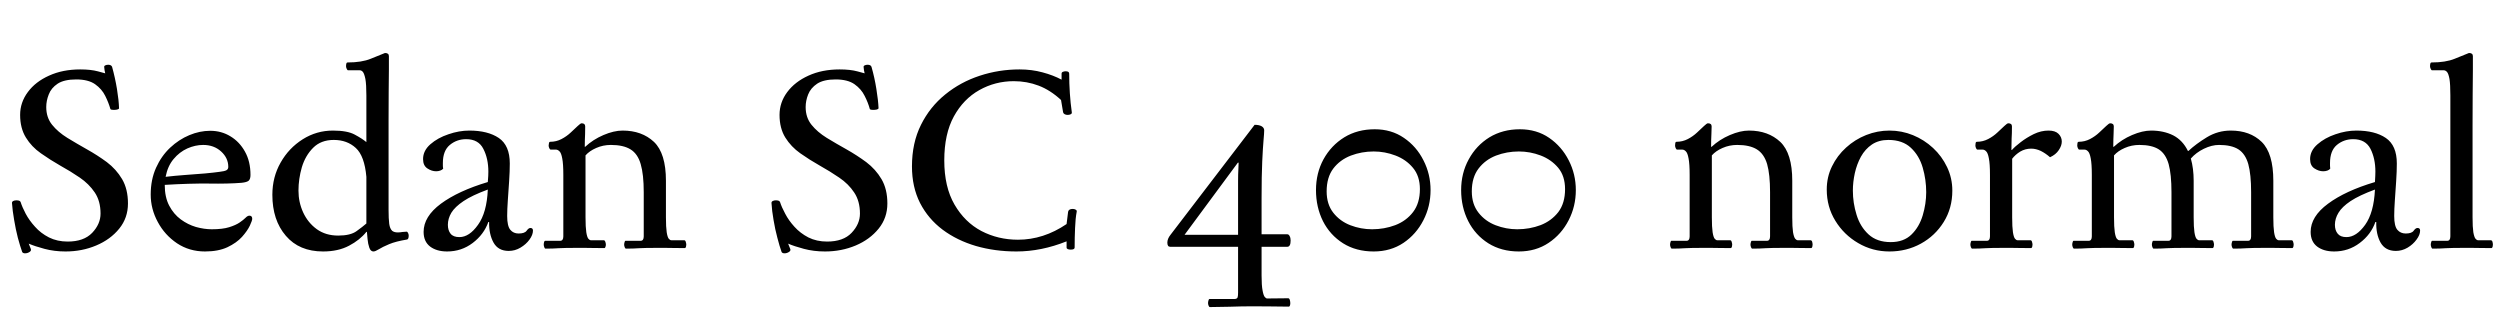 <svg xmlns="http://www.w3.org/2000/svg" xmlns:xlink="http://www.w3.org/1999/xlink" width="229.752" height="28.8"><path fill="black" d="M11.76 18.70L11.76 18.70Q11.76 20.02 10.96 21.01Q10.15 22.01 8.84 22.56Q7.54 23.11 6.02 23.11L6.02 23.11Q4.99 23.11 4.09 22.87Q3.19 22.63 2.64 22.39L2.64 22.39L2.83 22.87Q2.90 23.04 2.71 23.16Q2.52 23.28 2.30 23.28L2.30 23.28Q2.11 23.28 2.04 23.16L2.04 23.16Q1.85 22.63 1.64 21.85Q1.44 21.07 1.30 20.22Q1.15 19.37 1.10 18.65L1.10 18.65Q1.10 18.53 1.22 18.47Q1.34 18.41 1.51 18.41L1.51 18.41Q1.63 18.41 1.75 18.44Q1.87 18.48 1.90 18.58L1.90 18.58Q2.04 19.03 2.36 19.64Q2.69 20.26 3.22 20.84Q3.74 21.43 4.50 21.82Q5.26 22.20 6.22 22.20L6.22 22.20Q7.70 22.20 8.47 21.40Q9.24 20.59 9.24 19.63L9.24 19.63Q9.24 18.48 8.71 17.69Q8.18 16.90 7.33 16.32Q6.48 15.74 5.54 15.22Q4.61 14.69 3.76 14.09Q2.90 13.49 2.38 12.64Q1.85 11.78 1.85 10.56L1.85 10.56Q1.85 9.41 2.56 8.46Q3.26 7.51 4.51 6.95Q5.76 6.38 7.37 6.38L7.37 6.38Q8.35 6.38 9.01 6.56Q9.67 6.74 9.67 6.74L9.67 6.74Q9.65 6.67 9.61 6.46Q9.58 6.24 9.58 6.19L9.58 6.19Q9.55 6.07 9.67 6.01Q9.79 5.95 9.94 5.95L9.94 5.95Q10.22 5.95 10.30 6.14L10.30 6.14Q10.58 7.15 10.75 8.18Q10.92 9.22 10.94 9.96L10.94 9.96Q10.92 10.03 10.76 10.07Q10.61 10.10 10.44 10.10L10.44 10.10Q10.22 10.10 10.15 10.03L10.15 10.03Q9.98 9.43 9.67 8.81Q9.36 8.18 8.74 7.74Q8.11 7.30 7.01 7.30L7.01 7.30Q5.90 7.30 5.30 7.69Q4.70 8.09 4.48 8.68Q4.25 9.26 4.25 9.84L4.25 9.84Q4.25 10.80 4.79 11.47Q5.33 12.14 6.19 12.67Q7.06 13.20 8.00 13.73Q8.95 14.26 9.82 14.90Q10.68 15.55 11.22 16.46Q11.76 17.38 11.76 18.70ZM22.20 16.80L22.20 16.80Q20.95 16.90 19.20 16.87Q17.45 16.85 15.14 16.99L15.14 16.99Q15.14 18.12 15.55 18.90Q15.96 19.68 16.61 20.16Q17.26 20.64 18.01 20.86Q18.77 21.07 19.46 21.07L19.46 21.07Q20.45 21.07 21.06 20.88Q21.67 20.69 22.02 20.45Q22.37 20.21 22.56 20.02Q22.75 19.82 22.92 19.82L22.92 19.82Q23.18 19.82 23.18 20.11L23.18 20.11Q23.18 20.26 22.96 20.74Q22.73 21.22 22.24 21.77Q21.74 22.32 20.90 22.72Q20.06 23.11 18.84 23.11L18.84 23.11Q17.40 23.11 16.27 22.36Q15.14 21.60 14.50 20.40Q13.85 19.20 13.85 17.88L13.85 17.88Q13.85 16.51 14.34 15.42Q14.83 14.33 15.64 13.57Q16.44 12.82 17.40 12.42Q18.36 12.02 19.32 12.02L19.32 12.02Q20.35 12.02 21.18 12.53Q22.01 13.03 22.51 13.93Q23.02 14.83 23.02 16.08L23.02 16.08Q23.02 16.46 22.85 16.61Q22.68 16.75 22.20 16.80ZM18.67 13.32L18.67 13.32Q17.95 13.32 17.22 13.64Q16.49 13.97 15.95 14.62Q15.41 15.26 15.22 16.25L15.22 16.25Q16.06 16.15 17.02 16.08Q17.98 16.01 18.84 15.94Q19.70 15.86 20.18 15.79L20.18 15.79Q20.62 15.74 20.80 15.65Q20.98 15.55 20.98 15.34L20.98 15.34Q20.98 14.52 20.32 13.92Q19.66 13.32 18.67 13.32ZM35.71 13.78L35.71 19.30Q35.71 20.11 35.77 20.57Q35.83 21.02 36.05 21.22L36.05 21.22Q36.24 21.36 36.55 21.36L36.55 21.36Q36.77 21.36 36.98 21.32Q37.20 21.29 37.37 21.29L37.37 21.29Q37.44 21.29 37.50 21.41Q37.56 21.53 37.56 21.65L37.56 21.65Q37.56 21.96 37.42 22.01L37.42 22.01Q36.38 22.18 35.76 22.44Q35.14 22.70 34.81 22.91Q34.49 23.11 34.32 23.11L34.32 23.11Q34.06 23.11 33.94 22.76Q33.82 22.42 33.78 21.98Q33.74 21.55 33.72 21.31L33.72 21.31L33.67 21.31Q33.07 22.06 32.08 22.58Q31.08 23.11 29.69 23.11L29.69 23.11Q27.50 23.11 26.27 21.67Q25.03 20.23 25.03 17.90L25.03 17.90Q25.03 16.27 25.79 14.94Q26.54 13.61 27.82 12.80Q29.09 12 30.60 12L30.60 12Q31.92 12 32.60 12.37Q33.29 12.74 33.67 13.06L33.67 13.06L33.67 8.78Q33.67 7.75 33.58 7.26Q33.48 6.77 33.35 6.61Q33.22 6.46 33.07 6.46L33.07 6.46L31.99 6.46Q31.92 6.46 31.86 6.32Q31.80 6.19 31.80 6.07L31.80 6.07Q31.80 6 31.82 5.87Q31.85 5.74 31.94 5.74L31.94 5.74Q33.24 5.74 34.07 5.40Q34.90 5.06 35.38 4.87L35.38 4.87Q35.74 4.87 35.74 5.16L35.74 5.16Q35.74 5.50 35.74 6.37Q35.74 7.25 35.72 8.47Q35.71 9.70 35.71 11.06Q35.71 12.43 35.71 13.78L35.71 13.78ZM33.67 20.54L33.67 16.25Q33.50 14.33 32.70 13.60Q31.90 12.86 30.67 12.86L30.67 12.86Q29.50 12.86 28.78 13.58Q28.06 14.30 27.74 15.37Q27.43 16.44 27.43 17.52L27.43 17.52Q27.43 18.58 27.86 19.52Q28.30 20.47 29.11 21.06Q29.93 21.65 31.08 21.65L31.08 21.65Q32.21 21.65 32.77 21.24Q33.34 20.83 33.67 20.54L33.67 20.54ZM46.85 15.02L46.85 15.02Q46.85 15.74 46.79 16.64Q46.73 17.54 46.67 18.40Q46.61 19.25 46.61 19.85L46.61 19.85Q46.61 20.78 46.90 21.12Q47.18 21.46 47.66 21.46L47.66 21.46Q48.22 21.46 48.40 21.20Q48.58 20.95 48.74 20.95L48.74 20.95Q48.98 20.95 48.98 21.19L48.98 21.19Q48.98 21.58 48.66 22.02Q48.34 22.46 47.83 22.76Q47.33 23.06 46.75 23.06L46.75 23.06Q45.79 23.06 45.36 22.30Q44.93 21.53 44.95 20.40L44.95 20.40L44.88 20.40Q44.47 21.55 43.44 22.33Q42.41 23.11 41.09 23.11L41.09 23.11Q40.13 23.11 39.53 22.66Q38.93 22.20 38.93 21.31L38.93 21.31Q38.93 19.90 40.52 18.72Q42.12 17.54 44.83 16.73L44.83 16.73Q44.86 16.42 44.87 16.16Q44.88 15.91 44.88 15.77L44.88 15.77Q44.88 14.57 44.42 13.68Q43.97 12.79 42.84 12.79L42.84 12.79Q41.98 12.79 41.34 13.32Q40.70 13.85 40.70 14.98L40.70 14.98Q40.70 15.10 40.70 15.23Q40.70 15.36 40.73 15.50L40.73 15.50Q40.63 15.62 40.45 15.68Q40.27 15.74 40.08 15.74L40.08 15.74Q39.67 15.74 39.28 15.48Q38.88 15.22 38.88 14.62L38.88 14.62Q38.88 13.85 39.55 13.26Q40.22 12.67 41.21 12.34Q42.19 12 43.13 12L43.13 12Q44.83 12 45.84 12.68Q46.85 13.37 46.85 15.02ZM42.22 21.79L42.22 21.79Q43.13 21.79 43.93 20.66Q44.74 19.54 44.83 17.42L44.83 17.42Q43.39 17.95 42.60 18.48Q41.81 19.01 41.48 19.55Q41.16 20.09 41.16 20.66L41.16 20.66Q41.16 21.17 41.41 21.48Q41.66 21.79 42.22 21.79ZM53.74 13.49L53.78 13.49Q54.50 12.82 55.46 12.41Q56.42 12 57.22 12L57.22 12Q58.99 12 60.10 13.04Q61.20 14.09 61.20 16.61L61.20 16.61L61.20 19.97Q61.20 20.88 61.27 21.34Q61.34 21.79 61.46 21.94Q61.58 22.08 61.70 22.08L61.70 22.08L62.88 22.08Q62.98 22.08 63.02 22.22Q63.07 22.37 63.07 22.49L63.07 22.49Q63.07 22.58 63.04 22.69Q63.00 22.80 62.93 22.80L62.93 22.80Q62.28 22.80 61.90 22.79Q61.51 22.78 61.16 22.78Q60.82 22.78 60.31 22.78L60.31 22.78Q59.28 22.78 58.75 22.81Q58.22 22.85 57.53 22.85L57.53 22.85Q57.46 22.85 57.41 22.72Q57.36 22.58 57.36 22.49L57.36 22.49Q57.36 22.37 57.40 22.25Q57.43 22.13 57.48 22.13L57.48 22.13L58.87 22.13Q59.16 22.13 59.16 21.72L59.16 21.72L59.16 17.66Q59.16 16.03 58.88 15.08Q58.61 14.14 57.95 13.73Q57.29 13.32 56.14 13.32L56.14 13.32Q55.42 13.32 54.79 13.60Q54.17 13.87 53.81 14.28L53.81 14.28L53.81 19.97Q53.81 20.88 53.88 21.34Q53.95 21.79 54.07 21.94Q54.19 22.08 54.31 22.08L54.31 22.08L55.49 22.08Q55.58 22.08 55.63 22.22Q55.68 22.37 55.68 22.49L55.68 22.49Q55.68 22.58 55.64 22.69Q55.61 22.80 55.54 22.80L55.54 22.80Q54.89 22.80 54.49 22.79Q54.10 22.78 53.76 22.78Q53.42 22.78 52.92 22.78L52.92 22.78Q51.89 22.78 51.36 22.81Q50.83 22.85 50.14 22.85L50.14 22.85Q50.06 22.85 50.02 22.72Q49.97 22.58 49.97 22.49L49.97 22.49Q49.97 22.37 50.00 22.25Q50.04 22.13 50.09 22.13L50.09 22.13L51.48 22.13Q51.77 22.13 51.77 21.72L51.77 21.72L51.77 16.08Q51.77 15.05 51.67 14.56Q51.58 14.06 51.42 13.91Q51.26 13.75 51.10 13.75L51.10 13.75L50.62 13.75Q50.54 13.75 50.48 13.62Q50.42 13.49 50.42 13.37L50.42 13.37Q50.42 13.30 50.45 13.16Q50.47 13.03 50.57 13.03L50.57 13.03Q51.12 13.03 51.60 12.78Q52.08 12.53 52.45 12.18Q52.82 11.83 53.09 11.58Q53.35 11.33 53.45 11.33L53.45 11.33Q53.78 11.33 53.78 11.62L53.78 11.62Q53.78 12.05 53.77 12.32Q53.76 12.60 53.75 12.84Q53.74 13.08 53.74 13.49L53.74 13.49ZM81.55 18.70L81.55 18.70Q81.55 20.02 80.75 21.01Q79.94 22.01 78.64 22.56Q77.33 23.11 75.82 23.11L75.82 23.11Q74.78 23.11 73.88 22.87Q72.98 22.63 72.43 22.39L72.43 22.39L72.62 22.87Q72.70 23.04 72.50 23.16Q72.31 23.28 72.10 23.28L72.10 23.28Q71.90 23.28 71.83 23.16L71.83 23.16Q71.64 22.63 71.44 21.85Q71.23 21.07 71.09 20.22Q70.94 19.37 70.90 18.65L70.90 18.65Q70.90 18.53 71.02 18.47Q71.14 18.41 71.30 18.41L71.30 18.41Q71.42 18.41 71.54 18.44Q71.66 18.48 71.69 18.58L71.69 18.58Q71.83 19.03 72.16 19.64Q72.48 20.26 73.01 20.84Q73.54 21.43 74.29 21.82Q75.05 22.20 76.01 22.20L76.01 22.20Q77.50 22.20 78.26 21.40Q79.03 20.59 79.03 19.63L79.03 19.63Q79.03 18.48 78.50 17.69Q77.98 16.90 77.12 16.32Q76.27 15.74 75.34 15.22Q74.40 14.69 73.55 14.09Q72.70 13.49 72.17 12.64Q71.64 11.78 71.64 10.56L71.64 10.56Q71.64 9.41 72.35 8.46Q73.06 7.51 74.30 6.95Q75.55 6.38 77.16 6.38L77.16 6.38Q78.14 6.38 78.80 6.56Q79.46 6.74 79.46 6.74L79.46 6.74Q79.44 6.67 79.40 6.46Q79.37 6.24 79.37 6.19L79.37 6.19Q79.34 6.07 79.46 6.01Q79.58 5.95 79.73 5.95L79.73 5.95Q80.02 5.95 80.09 6.14L80.09 6.14Q80.38 7.15 80.54 8.18Q80.71 9.22 80.74 9.96L80.74 9.96Q80.71 10.03 80.56 10.07Q80.40 10.10 80.23 10.10L80.23 10.10Q80.02 10.10 79.94 10.03L79.94 10.03Q79.78 9.43 79.46 8.81Q79.15 8.18 78.53 7.74Q77.90 7.30 76.80 7.30L76.80 7.30Q75.70 7.30 75.10 7.69Q74.50 8.09 74.27 8.68Q74.04 9.26 74.04 9.84L74.04 9.84Q74.04 10.80 74.58 11.47Q75.12 12.14 75.98 12.67Q76.85 13.20 77.80 13.73Q78.74 14.26 79.61 14.90Q80.47 15.55 81.01 16.46Q81.55 17.38 81.55 18.70ZM83.81 15.29L83.81 15.29Q83.81 13.13 84.64 11.47Q85.46 9.82 86.87 8.68Q88.27 7.54 90.04 6.96Q91.80 6.38 93.70 6.38L93.70 6.38Q94.82 6.38 95.81 6.65Q96.79 6.91 97.56 7.32L97.56 7.32L97.56 6.77Q97.56 6.65 97.68 6.60Q97.80 6.55 97.94 6.55L97.94 6.55Q98.26 6.55 98.26 6.77L98.26 6.77Q98.26 7.66 98.32 8.57Q98.38 9.48 98.50 10.32L98.50 10.32Q98.52 10.44 98.40 10.50Q98.28 10.56 98.11 10.56L98.11 10.56Q97.97 10.56 97.85 10.50Q97.73 10.44 97.70 10.32L97.70 10.32L97.51 9.19Q96.53 8.28 95.45 7.87Q94.37 7.46 93.17 7.46L93.17 7.46Q91.46 7.46 90.00 8.28Q88.54 9.10 87.66 10.70Q86.78 12.31 86.78 14.74L86.78 14.74Q86.78 17.18 87.72 18.80Q88.66 20.42 90.19 21.23Q91.73 22.03 93.55 22.03L93.55 22.03Q95.90 22.03 98.02 20.59L98.02 20.59L98.16 19.46Q98.21 19.20 98.59 19.20L98.59 19.20Q98.74 19.20 98.86 19.27Q98.98 19.34 98.95 19.46L98.95 19.46Q98.83 20.09 98.80 20.96Q98.76 21.84 98.76 22.75L98.76 22.75Q98.76 22.94 98.40 22.94L98.40 22.94Q98.26 22.94 98.14 22.90Q98.02 22.85 98.02 22.75L98.02 22.75L98.02 22.18Q95.69 23.11 93.41 23.11L93.41 23.11Q91.44 23.11 89.70 22.61Q87.96 22.10 86.63 21.11Q85.30 20.11 84.55 18.65Q83.81 17.18 83.81 15.29ZM113.78 26.90L113.78 22.68L107.54 22.68Q107.28 22.68 107.28 22.30L107.28 22.30Q107.28 21.94 107.57 21.58L107.57 21.58L115.30 11.47Q115.70 11.47 115.94 11.60Q116.18 11.74 116.18 11.98L116.18 11.98Q116.18 12.22 116.12 12.89Q116.06 13.56 116.00 14.84Q115.94 16.13 115.94 18.24L115.94 18.24L115.94 21.53L118.30 21.53Q118.44 21.53 118.52 21.70Q118.61 21.86 118.61 22.10L118.61 22.10Q118.61 22.68 118.30 22.68L118.30 22.68L115.94 22.68L115.94 25.32Q115.94 26.23 116.03 26.69Q116.11 27.14 116.23 27.29Q116.35 27.43 116.45 27.43L116.45 27.43L118.39 27.41Q118.49 27.41 118.54 27.58Q118.58 27.74 118.58 27.86L118.58 27.86Q118.58 27.96 118.55 28.07Q118.51 28.18 118.44 28.18L118.44 28.18Q117.48 28.18 116.69 28.16Q115.90 28.15 115.13 28.15L115.13 28.15Q114.10 28.15 112.99 28.19Q111.89 28.22 111.19 28.22L111.19 28.22Q111.12 28.22 111.07 28.09Q111.02 27.96 111.02 27.86L111.02 27.86Q111.02 27.74 111.06 27.61Q111.10 27.48 111.14 27.48L111.14 27.48L113.42 27.48Q113.69 27.48 113.74 27.32Q113.78 27.17 113.78 26.90L113.78 26.90ZM113.76 14.95L108.86 21.58L113.78 21.58L113.78 16.63Q113.78 16.01 113.81 15.48Q113.83 14.95 113.83 14.95L113.83 14.95L113.76 14.95ZM131.47 17.47L131.47 17.47Q131.47 18.96 130.81 20.24Q130.15 21.53 128.98 22.32Q127.80 23.11 126.24 23.11L126.24 23.11Q124.63 23.11 123.43 22.36Q122.23 21.60 121.58 20.32Q120.94 19.03 120.94 17.47L120.94 17.47Q120.94 15.91 121.63 14.64Q122.33 13.37 123.54 12.62Q124.75 11.88 126.34 11.88L126.34 11.88Q127.87 11.88 129.02 12.67Q130.18 13.46 130.82 14.74Q131.47 16.01 131.47 17.47ZM130.49 17.38L130.49 17.38Q130.49 16.18 129.85 15.42Q129.22 14.66 128.24 14.29Q127.27 13.92 126.24 13.92L126.24 13.92Q125.14 13.92 124.14 14.30Q123.14 14.69 122.53 15.49Q121.92 16.30 121.92 17.59L121.92 17.59Q121.92 18.77 122.53 19.55Q123.14 20.33 124.10 20.70Q125.06 21.07 126.10 21.07L126.10 21.07Q127.22 21.07 128.23 20.69Q129.24 20.30 129.86 19.49Q130.49 18.67 130.49 17.38ZM144.82 17.47L144.82 17.47Q144.82 18.96 144.16 20.24Q143.50 21.53 142.32 22.32Q141.14 23.11 139.58 23.11L139.58 23.11Q137.98 23.11 136.78 22.36Q135.58 21.60 134.93 20.32Q134.28 19.03 134.28 17.47L134.28 17.47Q134.28 15.91 134.98 14.64Q135.67 13.37 136.88 12.62Q138.10 11.88 139.68 11.88L139.68 11.88Q141.22 11.88 142.37 12.67Q143.52 13.46 144.17 14.74Q144.82 16.01 144.82 17.47ZM143.83 17.38L143.83 17.38Q143.83 16.18 143.20 15.42Q142.56 14.66 141.59 14.29Q140.62 13.92 139.58 13.92L139.58 13.92Q138.48 13.92 137.48 14.30Q136.49 14.69 135.88 15.49Q135.26 16.30 135.26 17.59L135.26 17.59Q135.26 18.77 135.88 19.55Q136.49 20.33 137.45 20.70Q138.41 21.07 139.44 21.07L139.44 21.07Q140.57 21.07 141.58 20.69Q142.58 20.30 143.21 19.49Q143.83 18.67 143.83 17.38ZM157.25 13.49L157.30 13.49Q158.02 12.82 158.98 12.41Q159.94 12 160.73 12L160.73 12Q162.50 12 163.61 13.04Q164.71 14.09 164.71 16.61L164.71 16.61L164.71 19.97Q164.71 20.88 164.78 21.34Q164.86 21.79 164.98 21.94Q165.10 22.08 165.22 22.08L165.22 22.08L166.39 22.08Q166.49 22.08 166.54 22.22Q166.58 22.37 166.58 22.49L166.58 22.49Q166.58 22.58 166.55 22.69Q166.51 22.80 166.44 22.80L166.44 22.80Q165.79 22.80 165.41 22.79Q165.02 22.78 164.68 22.78Q164.33 22.78 163.82 22.78L163.82 22.78Q162.79 22.78 162.26 22.81Q161.74 22.85 161.04 22.85L161.04 22.85Q160.97 22.85 160.92 22.72Q160.87 22.58 160.87 22.49L160.87 22.49Q160.87 22.37 160.91 22.25Q160.94 22.13 160.99 22.13L160.99 22.13L162.38 22.13Q162.67 22.13 162.67 21.72L162.67 21.72L162.67 17.66Q162.67 16.03 162.40 15.08Q162.12 14.14 161.46 13.73Q160.80 13.32 159.65 13.32L159.65 13.32Q158.93 13.32 158.30 13.60Q157.68 13.87 157.32 14.28L157.32 14.28L157.32 19.97Q157.32 20.88 157.39 21.34Q157.46 21.79 157.58 21.94Q157.70 22.08 157.82 22.08L157.82 22.08L159.00 22.08Q159.10 22.08 159.14 22.22Q159.19 22.37 159.19 22.49L159.19 22.49Q159.19 22.58 159.16 22.69Q159.12 22.80 159.05 22.80L159.05 22.80Q158.40 22.80 158.00 22.79Q157.61 22.78 157.27 22.78Q156.94 22.78 156.43 22.78L156.43 22.78Q155.40 22.78 154.87 22.81Q154.34 22.85 153.65 22.85L153.65 22.85Q153.58 22.85 153.53 22.72Q153.48 22.58 153.48 22.49L153.48 22.49Q153.48 22.37 153.52 22.25Q153.55 22.13 153.60 22.13L153.60 22.13L154.99 22.13Q155.28 22.13 155.28 21.72L155.28 21.72L155.28 16.08Q155.28 15.05 155.18 14.56Q155.09 14.06 154.93 13.91Q154.78 13.75 154.61 13.75L154.61 13.75L154.13 13.75Q154.06 13.75 154.00 13.62Q153.94 13.49 153.94 13.37L153.94 13.37Q153.94 13.30 153.96 13.16Q153.98 13.03 154.08 13.03L154.08 13.03Q154.63 13.03 155.11 12.78Q155.59 12.53 155.96 12.18Q156.34 11.83 156.60 11.58Q156.86 11.33 156.96 11.33L156.96 11.33Q157.30 11.33 157.30 11.62L157.30 11.62Q157.30 12.05 157.28 12.32Q157.27 12.60 157.26 12.84Q157.25 13.08 157.25 13.49L157.25 13.49ZM173.64 12L173.64 12Q174.77 12 175.80 12.42Q176.83 12.84 177.65 13.60Q178.46 14.35 178.94 15.36Q179.42 16.37 179.42 17.52L179.42 17.52Q179.42 19.13 178.63 20.40Q177.84 21.67 176.53 22.39Q175.22 23.11 173.64 23.11L173.64 23.11Q172.08 23.11 170.77 22.34Q169.46 21.58 168.67 20.29Q167.88 19.01 167.88 17.42L167.88 17.42Q167.88 16.27 168.36 15.29Q168.84 14.30 169.66 13.56Q170.47 12.82 171.50 12.41Q172.54 12 173.64 12ZM173.54 12.86L173.54 12.86Q172.66 12.86 172.03 13.28Q171.41 13.70 171.02 14.40Q170.64 15.10 170.46 15.91Q170.28 16.73 170.28 17.52L170.28 17.52Q170.28 18.65 170.62 19.74Q170.95 20.83 171.72 21.54Q172.49 22.25 173.76 22.25L173.76 22.25Q174.96 22.25 175.67 21.55Q176.38 20.86 176.70 19.79Q177.02 18.72 177.02 17.66L177.02 17.66Q177.02 16.51 176.70 15.41Q176.38 14.30 175.61 13.58Q174.84 12.86 173.54 12.86ZM184.85 13.78L184.90 13.78Q185.18 13.46 185.71 13.06Q186.24 12.65 186.91 12.32Q187.58 12 188.26 12L188.26 12Q188.88 12 189.18 12.30Q189.48 12.60 189.48 13.01L189.48 13.01Q189.48 13.39 189.20 13.80Q188.93 14.21 188.40 14.45L188.40 14.45Q187.99 14.09 187.55 13.87Q187.10 13.66 186.67 13.66L186.67 13.66Q186.12 13.66 185.66 13.93Q185.21 14.21 184.92 14.59L184.92 14.59L184.92 19.97Q184.92 20.88 184.99 21.34Q185.06 21.79 185.18 21.94Q185.30 22.08 185.42 22.08L185.42 22.08L186.60 22.08Q186.70 22.08 186.74 22.22Q186.79 22.37 186.79 22.49L186.79 22.49Q186.79 22.58 186.76 22.69Q186.72 22.80 186.65 22.80L186.65 22.80Q186 22.80 185.60 22.79Q185.21 22.78 184.87 22.78Q184.54 22.78 184.03 22.78L184.03 22.78Q183 22.78 182.47 22.81Q181.94 22.85 181.25 22.85L181.25 22.85Q181.18 22.85 181.13 22.72Q181.08 22.58 181.08 22.49L181.08 22.49Q181.08 22.37 181.12 22.25Q181.15 22.13 181.20 22.13L181.20 22.13L182.59 22.13Q182.88 22.13 182.88 21.72L182.88 21.72L182.88 16.08Q182.88 15.05 182.78 14.56Q182.69 14.06 182.53 13.91Q182.38 13.75 182.21 13.75L182.21 13.75L181.73 13.75Q181.66 13.75 181.60 13.62Q181.54 13.49 181.54 13.37L181.54 13.37Q181.54 13.30 181.56 13.16Q181.58 13.03 181.68 13.03L181.68 13.03Q182.23 13.03 182.71 12.78Q183.19 12.53 183.56 12.18Q183.94 11.83 184.20 11.58Q184.46 11.33 184.56 11.33L184.56 11.33Q184.90 11.33 184.90 11.62L184.90 11.62Q184.90 12.29 184.87 12.73Q184.85 13.18 184.85 13.78L184.85 13.78ZM194.21 13.49L194.26 13.49Q194.98 12.82 195.94 12.41Q196.90 12 197.69 12L197.69 12Q198.84 12 199.72 12.44Q200.59 12.89 201.07 13.87L201.07 13.87L201.12 13.87Q201.82 13.22 202.82 12.61Q203.83 12 205.01 12L205.01 12Q206.78 12 207.85 13.04Q208.92 14.09 208.92 16.61L208.92 16.61L208.92 19.97Q208.92 20.88 208.99 21.34Q209.06 21.79 209.18 21.94Q209.30 22.08 209.42 22.08L209.42 22.08L210.60 22.08Q210.70 22.08 210.74 22.22Q210.79 22.37 210.79 22.49L210.79 22.49Q210.79 22.58 210.76 22.69Q210.72 22.80 210.65 22.80L210.65 22.80Q210.00 22.80 209.60 22.79Q209.21 22.78 208.87 22.78Q208.54 22.78 208.03 22.78L208.03 22.78Q207.00 22.78 206.47 22.81Q205.94 22.85 205.25 22.85L205.25 22.85Q205.18 22.85 205.13 22.72Q205.08 22.58 205.08 22.49L205.08 22.49Q205.08 22.37 205.12 22.25Q205.15 22.13 205.20 22.13L205.20 22.13L206.59 22.13Q206.88 22.13 206.88 21.72L206.88 21.72L206.88 17.66Q206.88 16.03 206.62 15.08Q206.35 14.14 205.72 13.73Q205.08 13.32 203.93 13.32L203.93 13.32Q203.26 13.32 202.54 13.67Q201.82 14.02 201.34 14.57L201.34 14.57Q201.60 15.48 201.60 16.61L201.60 16.61L201.60 19.97Q201.60 20.88 201.67 21.34Q201.74 21.79 201.86 21.94Q201.98 22.08 202.10 22.08L202.10 22.08L203.28 22.08Q203.38 22.08 203.42 22.22Q203.47 22.37 203.47 22.49L203.47 22.49Q203.47 22.58 203.44 22.69Q203.40 22.80 203.33 22.80L203.33 22.80Q202.68 22.80 202.28 22.79Q201.89 22.78 201.55 22.78Q201.22 22.78 200.71 22.78L200.71 22.78Q199.68 22.78 199.15 22.81Q198.62 22.85 197.93 22.85L197.93 22.85Q197.86 22.85 197.81 22.72Q197.76 22.58 197.76 22.49L197.76 22.49Q197.76 22.37 197.80 22.25Q197.83 22.13 197.88 22.13L197.88 22.13L199.27 22.13Q199.56 22.13 199.56 21.72L199.56 21.72L199.56 17.66Q199.56 16.03 199.30 15.08Q199.03 14.14 198.40 13.73Q197.76 13.32 196.61 13.32L196.61 13.32Q195.89 13.32 195.26 13.60Q194.64 13.87 194.28 14.28L194.28 14.28L194.28 19.97Q194.28 20.88 194.35 21.34Q194.42 21.79 194.54 21.94Q194.66 22.08 194.78 22.08L194.78 22.08L195.96 22.08Q196.06 22.08 196.10 22.22Q196.15 22.37 196.15 22.49L196.15 22.49Q196.15 22.58 196.12 22.69Q196.08 22.80 196.01 22.80L196.01 22.80Q195.36 22.80 194.96 22.79Q194.57 22.78 194.23 22.78Q193.90 22.78 193.39 22.78L193.39 22.78Q192.36 22.78 191.83 22.81Q191.30 22.85 190.61 22.85L190.61 22.85Q190.54 22.85 190.49 22.72Q190.44 22.58 190.44 22.49L190.44 22.49Q190.44 22.37 190.48 22.25Q190.51 22.13 190.56 22.13L190.56 22.13L191.95 22.13Q192.24 22.13 192.24 21.72L192.24 21.72L192.24 16.08Q192.24 15.05 192.14 14.56Q192.05 14.06 191.89 13.91Q191.74 13.75 191.57 13.75L191.57 13.75L191.09 13.75Q191.02 13.75 190.96 13.62Q190.90 13.49 190.90 13.37L190.90 13.37Q190.90 13.30 190.92 13.16Q190.94 13.03 191.04 13.03L191.04 13.03Q191.59 13.03 192.07 12.78Q192.55 12.53 192.92 12.18Q193.30 11.83 193.56 11.58Q193.82 11.33 193.92 11.33L193.92 11.33Q194.26 11.33 194.26 11.62L194.26 11.62Q194.26 12.05 194.24 12.32Q194.23 12.60 194.22 12.84Q194.21 13.08 194.21 13.49L194.21 13.49ZM220.27 15.02L220.27 15.02Q220.27 15.74 220.21 16.64Q220.15 17.54 220.09 18.40Q220.03 19.25 220.03 19.85L220.03 19.85Q220.03 20.78 220.32 21.12Q220.61 21.46 221.09 21.46L221.09 21.46Q221.64 21.46 221.82 21.20Q222.00 20.95 222.17 20.95L222.17 20.95Q222.41 20.95 222.41 21.19L222.41 21.19Q222.41 21.58 222.08 22.02Q221.76 22.46 221.26 22.76Q220.75 23.06 220.18 23.06L220.18 23.06Q219.22 23.06 218.78 22.30Q218.35 21.53 218.38 20.40L218.38 20.40L218.30 20.40Q217.90 21.55 216.86 22.33Q215.83 23.11 214.51 23.11L214.51 23.11Q213.55 23.11 212.95 22.66Q212.35 22.20 212.35 21.31L212.35 21.31Q212.35 19.90 213.95 18.72Q215.54 17.54 218.26 16.73L218.26 16.73Q218.28 16.42 218.29 16.16Q218.30 15.91 218.30 15.77L218.30 15.77Q218.30 14.57 217.85 13.68Q217.39 12.79 216.26 12.79L216.26 12.79Q215.40 12.79 214.76 13.32Q214.13 13.85 214.13 14.98L214.13 14.98Q214.13 15.10 214.13 15.23Q214.13 15.36 214.15 15.50L214.15 15.50Q214.06 15.62 213.88 15.68Q213.70 15.74 213.50 15.74L213.50 15.74Q213.10 15.74 212.70 15.48Q212.30 15.22 212.30 14.62L212.30 14.62Q212.30 13.85 212.98 13.26Q213.65 12.67 214.63 12.34Q215.62 12 216.55 12L216.55 12Q218.26 12 219.26 12.68Q220.27 13.37 220.27 15.02ZM215.64 21.79L215.64 21.79Q216.55 21.79 217.36 20.66Q218.16 19.54 218.26 17.42L218.26 17.42Q216.82 17.95 216.02 18.48Q215.23 19.01 214.91 19.55Q214.58 20.09 214.58 20.66L214.58 20.66Q214.58 21.17 214.84 21.48Q215.09 21.79 215.64 21.79ZM227.23 14.28L227.23 19.97Q227.23 20.88 227.30 21.34Q227.38 21.79 227.50 21.94Q227.62 22.08 227.74 22.08L227.74 22.08L228.91 22.08Q229.01 22.08 229.06 22.22Q229.10 22.37 229.10 22.49L229.10 22.49Q229.10 22.58 229.07 22.69Q229.03 22.80 228.96 22.80L228.96 22.80Q228.31 22.80 227.92 22.79Q227.52 22.78 227.18 22.78Q226.85 22.78 226.34 22.78L226.34 22.78Q225.31 22.78 224.78 22.81Q224.26 22.85 223.56 22.85L223.56 22.85Q223.49 22.85 223.44 22.72Q223.39 22.58 223.39 22.49L223.39 22.49Q223.39 22.37 223.43 22.25Q223.46 22.13 223.51 22.13L223.51 22.13L224.90 22.13Q225.19 22.13 225.19 21.72L225.19 21.72L225.19 8.78Q225.19 7.75 225.11 7.26Q225.02 6.77 224.88 6.61Q224.74 6.46 224.59 6.46L224.59 6.46L223.51 6.46Q223.44 6.46 223.38 6.32Q223.32 6.19 223.32 6.07L223.32 6.07Q223.32 6 223.34 5.87Q223.37 5.74 223.46 5.74L223.46 5.74Q224.76 5.74 225.59 5.40Q226.42 5.06 226.90 4.87L226.90 4.87Q227.26 4.87 227.26 5.16L227.26 5.16Q227.26 5.50 227.26 6.44Q227.26 7.39 227.24 8.71Q227.23 10.03 227.23 11.48Q227.23 12.94 227.23 14.28L227.23 14.28Z"/></svg>